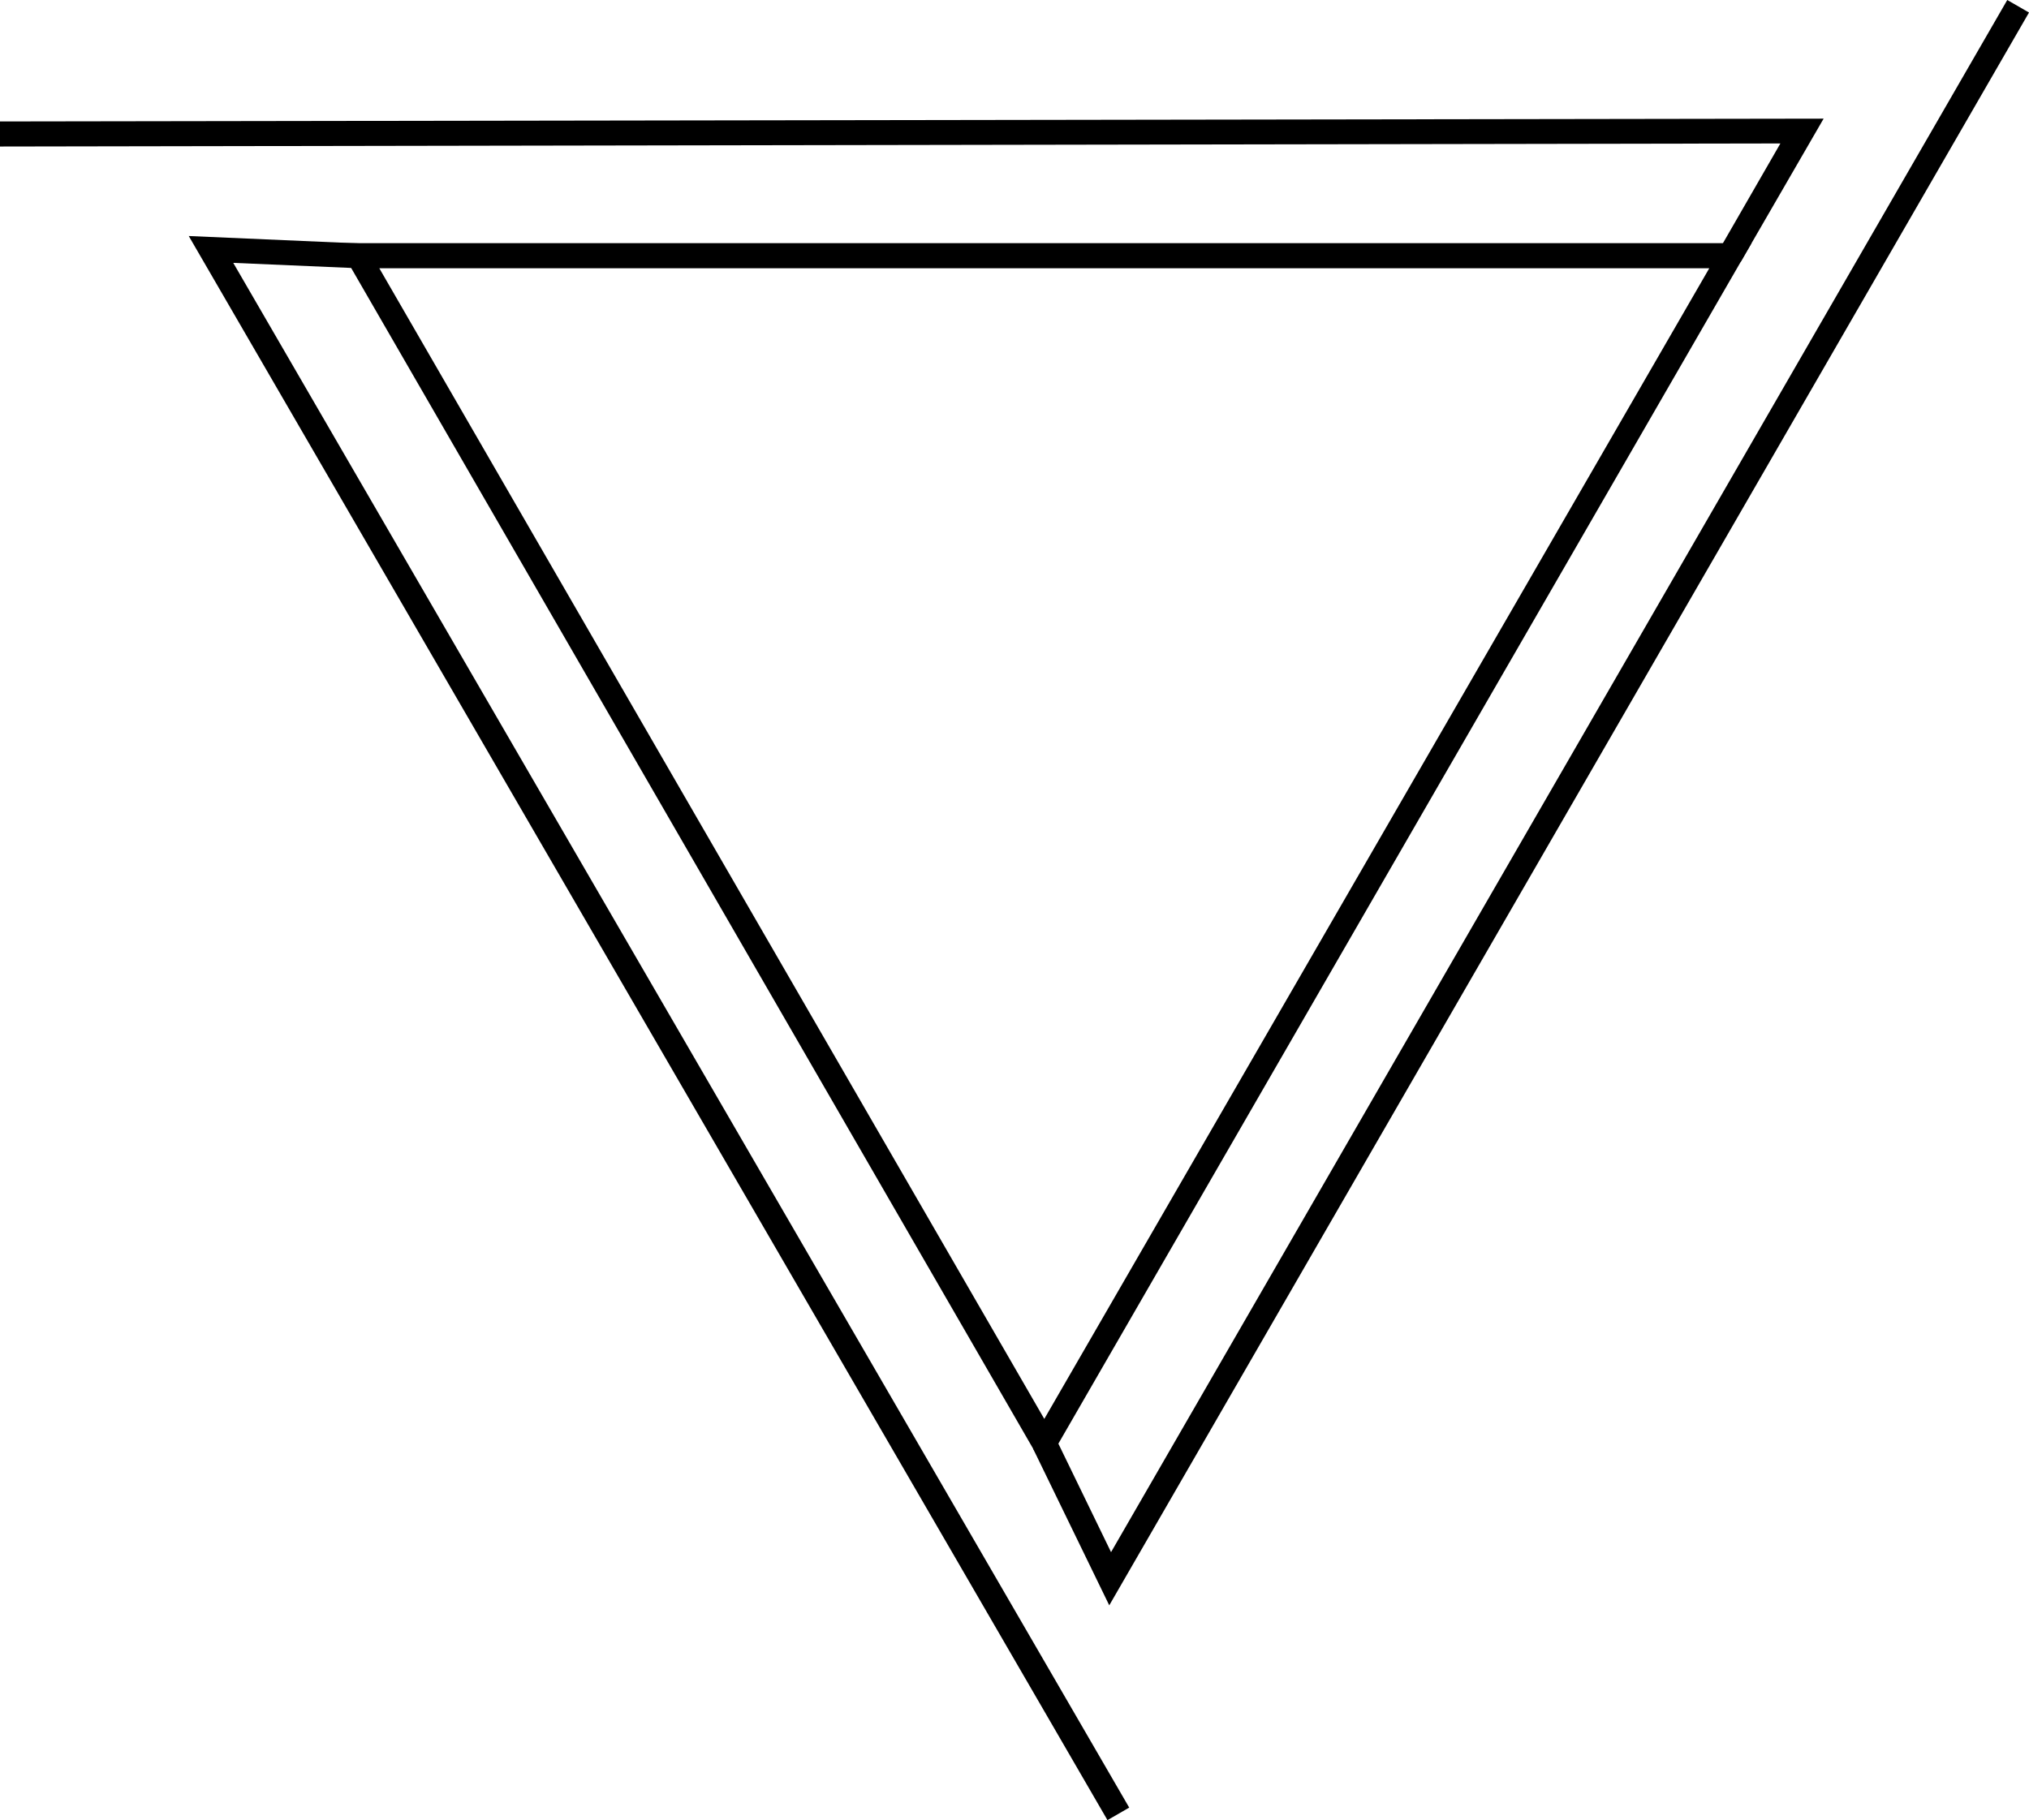 <svg xmlns="http://www.w3.org/2000/svg" viewBox="0 0 79.33 71.18"><title>29</title><path d="M40.83,57.41,13.17,9.51H68.48Zm-26-46.92,26,45,26-45Z"/><polygon points="68.06 10.24 67.22 9.76 69.61 5.61 0 5.73 0 4.75 71.3 4.64 68.06 10.24"/><polygon points="43.3 71.18 7.38 9.23 14.04 9.52 14 10.49 9.12 10.28 44.15 70.69 43.3 71.18"/><polygon points="43.37 62.78 40.39 56.65 41.27 56.23 43.44 60.7 78.48 0 79.33 0.49 43.37 62.78"/></svg>
